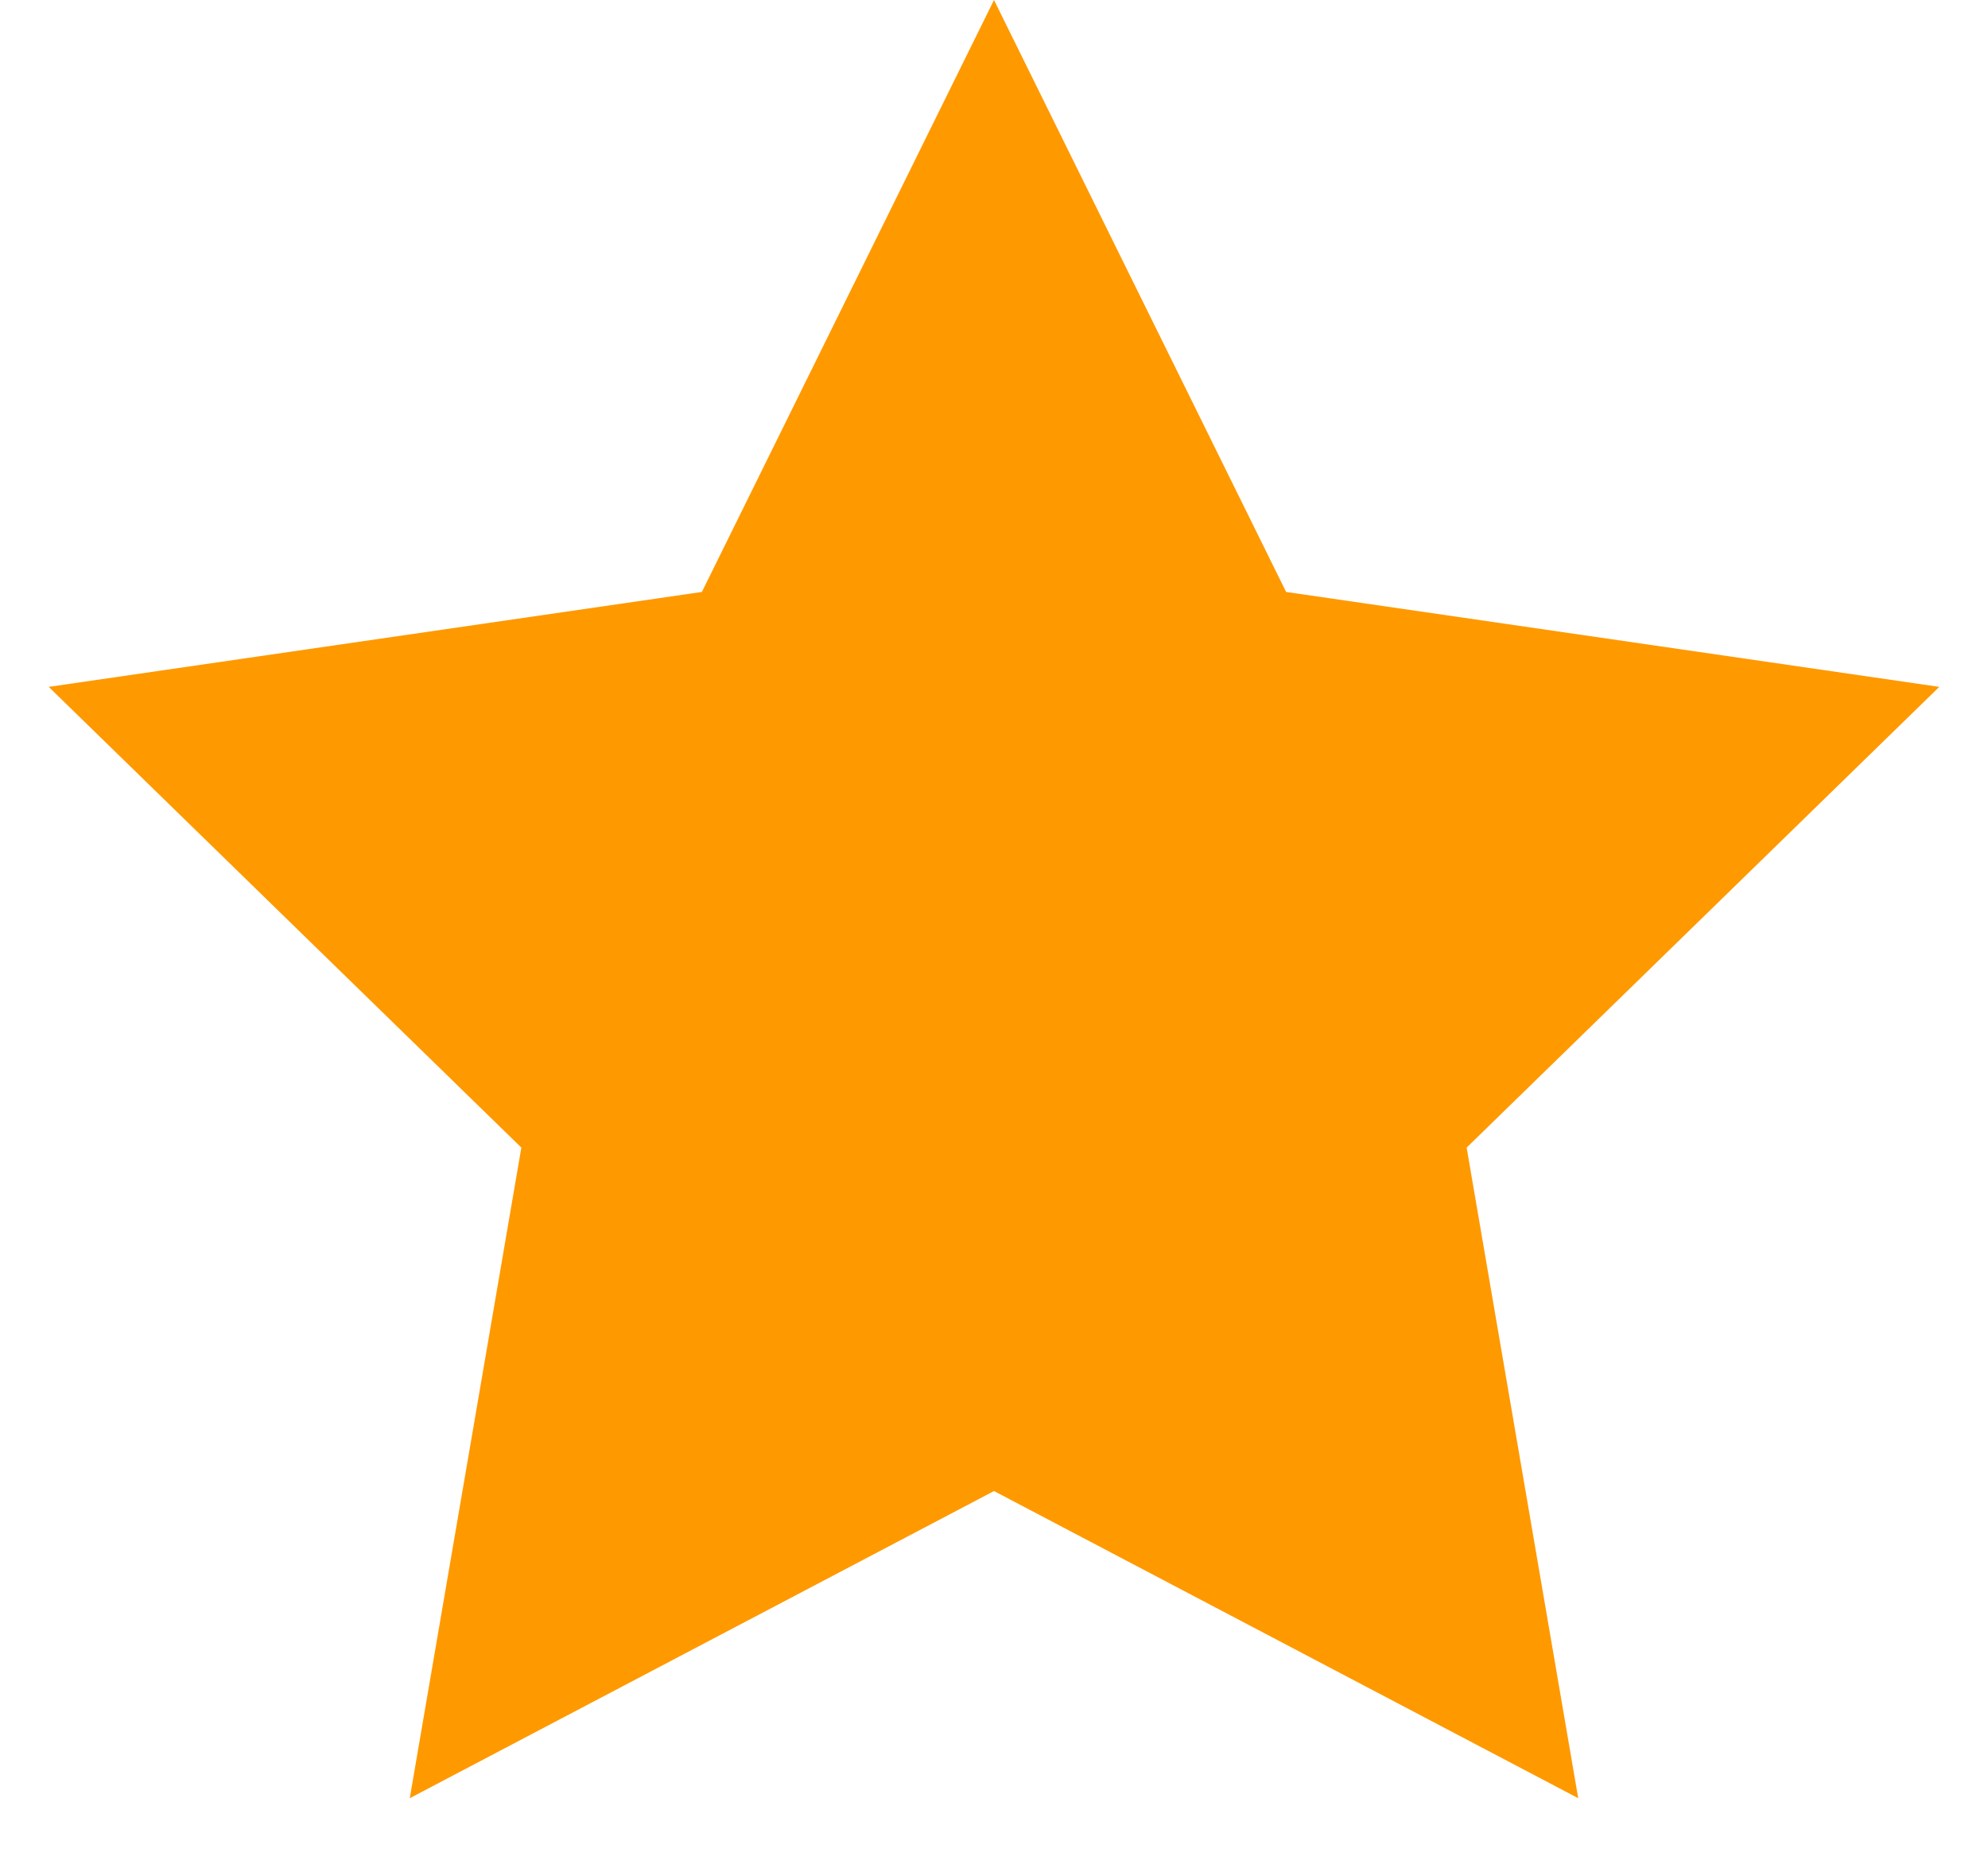 <?xml version="1.0" encoding="UTF-8"?>
<svg width="16px" height="15px" viewBox="0 0 16 15" version="1.1" xmlns="http://www.w3.org/2000/svg" xmlns:xlink="http://www.w3.org/1999/xlink">
    <title>S-Yellow</title>
    <g id="Void" stroke="none" stroke-width="1" fill="none" fill-rule="evenodd">
        <polygon id="S-Yellow" fill="#FF9900" points="8 12 3.298 14.472 4.196 9.236 0.392 5.528 5.649 4.764 8 0 10.351 4.764 15.608 5.528 11.804 9.236 12.702 14.472"></polygon>
    </g>
</svg>